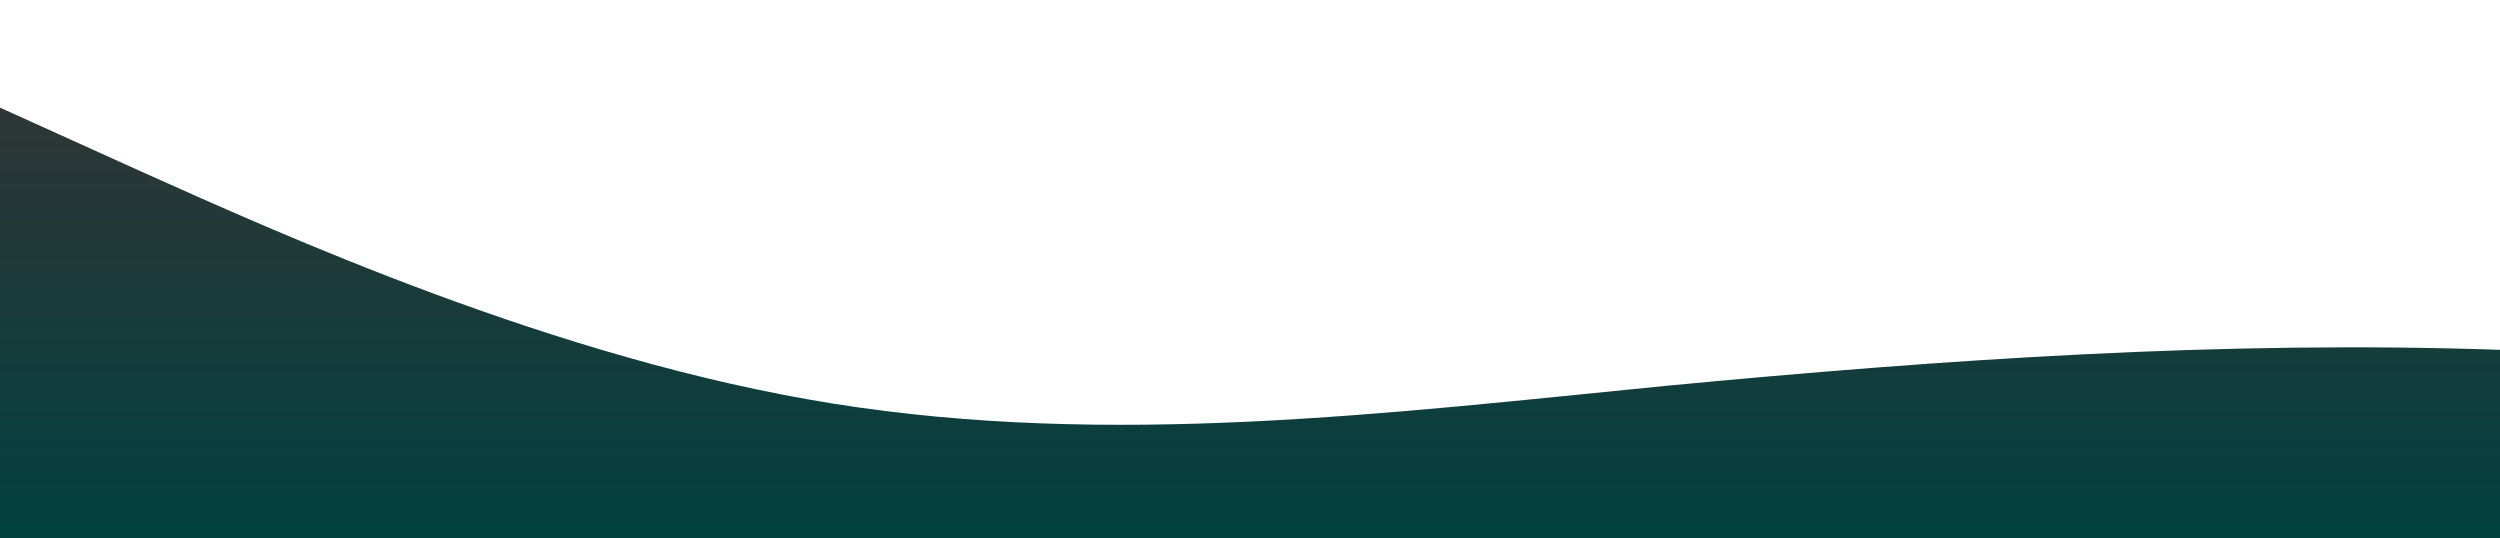 <?xml version="1.0" standalone="no"?>
<svg xmlns:xlink="http://www.w3.org/1999/xlink" id="wave" style="transform:rotate(0deg); transition: 0.3s" viewBox="0 0 1440 310" version="1.1" xmlns="http://www.w3.org/2000/svg"><defs><linearGradient id="sw-gradient-0" x1="0" x2="0" y1="1" y2="0"><stop stop-color="rgba(0, 65, 64, 1)" offset="0%"/><stop stop-color="rgba(52, 52, 52, 1)" offset="100%"/></linearGradient></defs><path style="transform:translate(0, 0px); opacity:1" fill="url(#sw-gradient-0)" d="M0,62L80,98.2C160,134,320,207,480,232.5C640,258,800,238,960,222.2C1120,207,1280,196,1440,201.5C1600,207,1760,227,1920,217C2080,207,2240,165,2400,155C2560,145,2720,165,2880,155C3040,145,3200,103,3360,93C3520,83,3680,103,3840,124C4000,145,4160,165,4320,149.8C4480,134,4640,83,4800,87.8C4960,93,5120,155,5280,155C5440,155,5600,93,5760,98.2C5920,103,6080,176,6240,211.8C6400,248,6560,248,6720,248C6880,248,7040,248,7200,222.2C7360,196,7520,145,7680,134.3C7840,124,8000,155,8160,170.5C8320,186,8480,186,8640,170.5C8800,155,8960,124,9120,93C9280,62,9440,31,9600,62C9760,93,9920,186,10080,206.7C10240,227,10400,176,10560,175.7C10720,176,10880,227,11040,248C11200,269,11360,258,11440,253.2L11520,248L11520,310L11440,310C11360,310,11200,310,11040,310C10880,310,10720,310,10560,310C10400,310,10240,310,10080,310C9920,310,9760,310,9600,310C9440,310,9280,310,9120,310C8960,310,8800,310,8640,310C8480,310,8320,310,8160,310C8000,310,7840,310,7680,310C7520,310,7360,310,7200,310C7040,310,6880,310,6720,310C6560,310,6400,310,6240,310C6080,310,5920,310,5760,310C5600,310,5440,310,5280,310C5120,310,4960,310,4800,310C4640,310,4480,310,4320,310C4160,310,4000,310,3840,310C3680,310,3520,310,3360,310C3200,310,3040,310,2880,310C2720,310,2560,310,2400,310C2240,310,2080,310,1920,310C1760,310,1600,310,1440,310C1280,310,1120,310,960,310C800,310,640,310,480,310C320,310,160,310,80,310L0,310Z"/></svg>